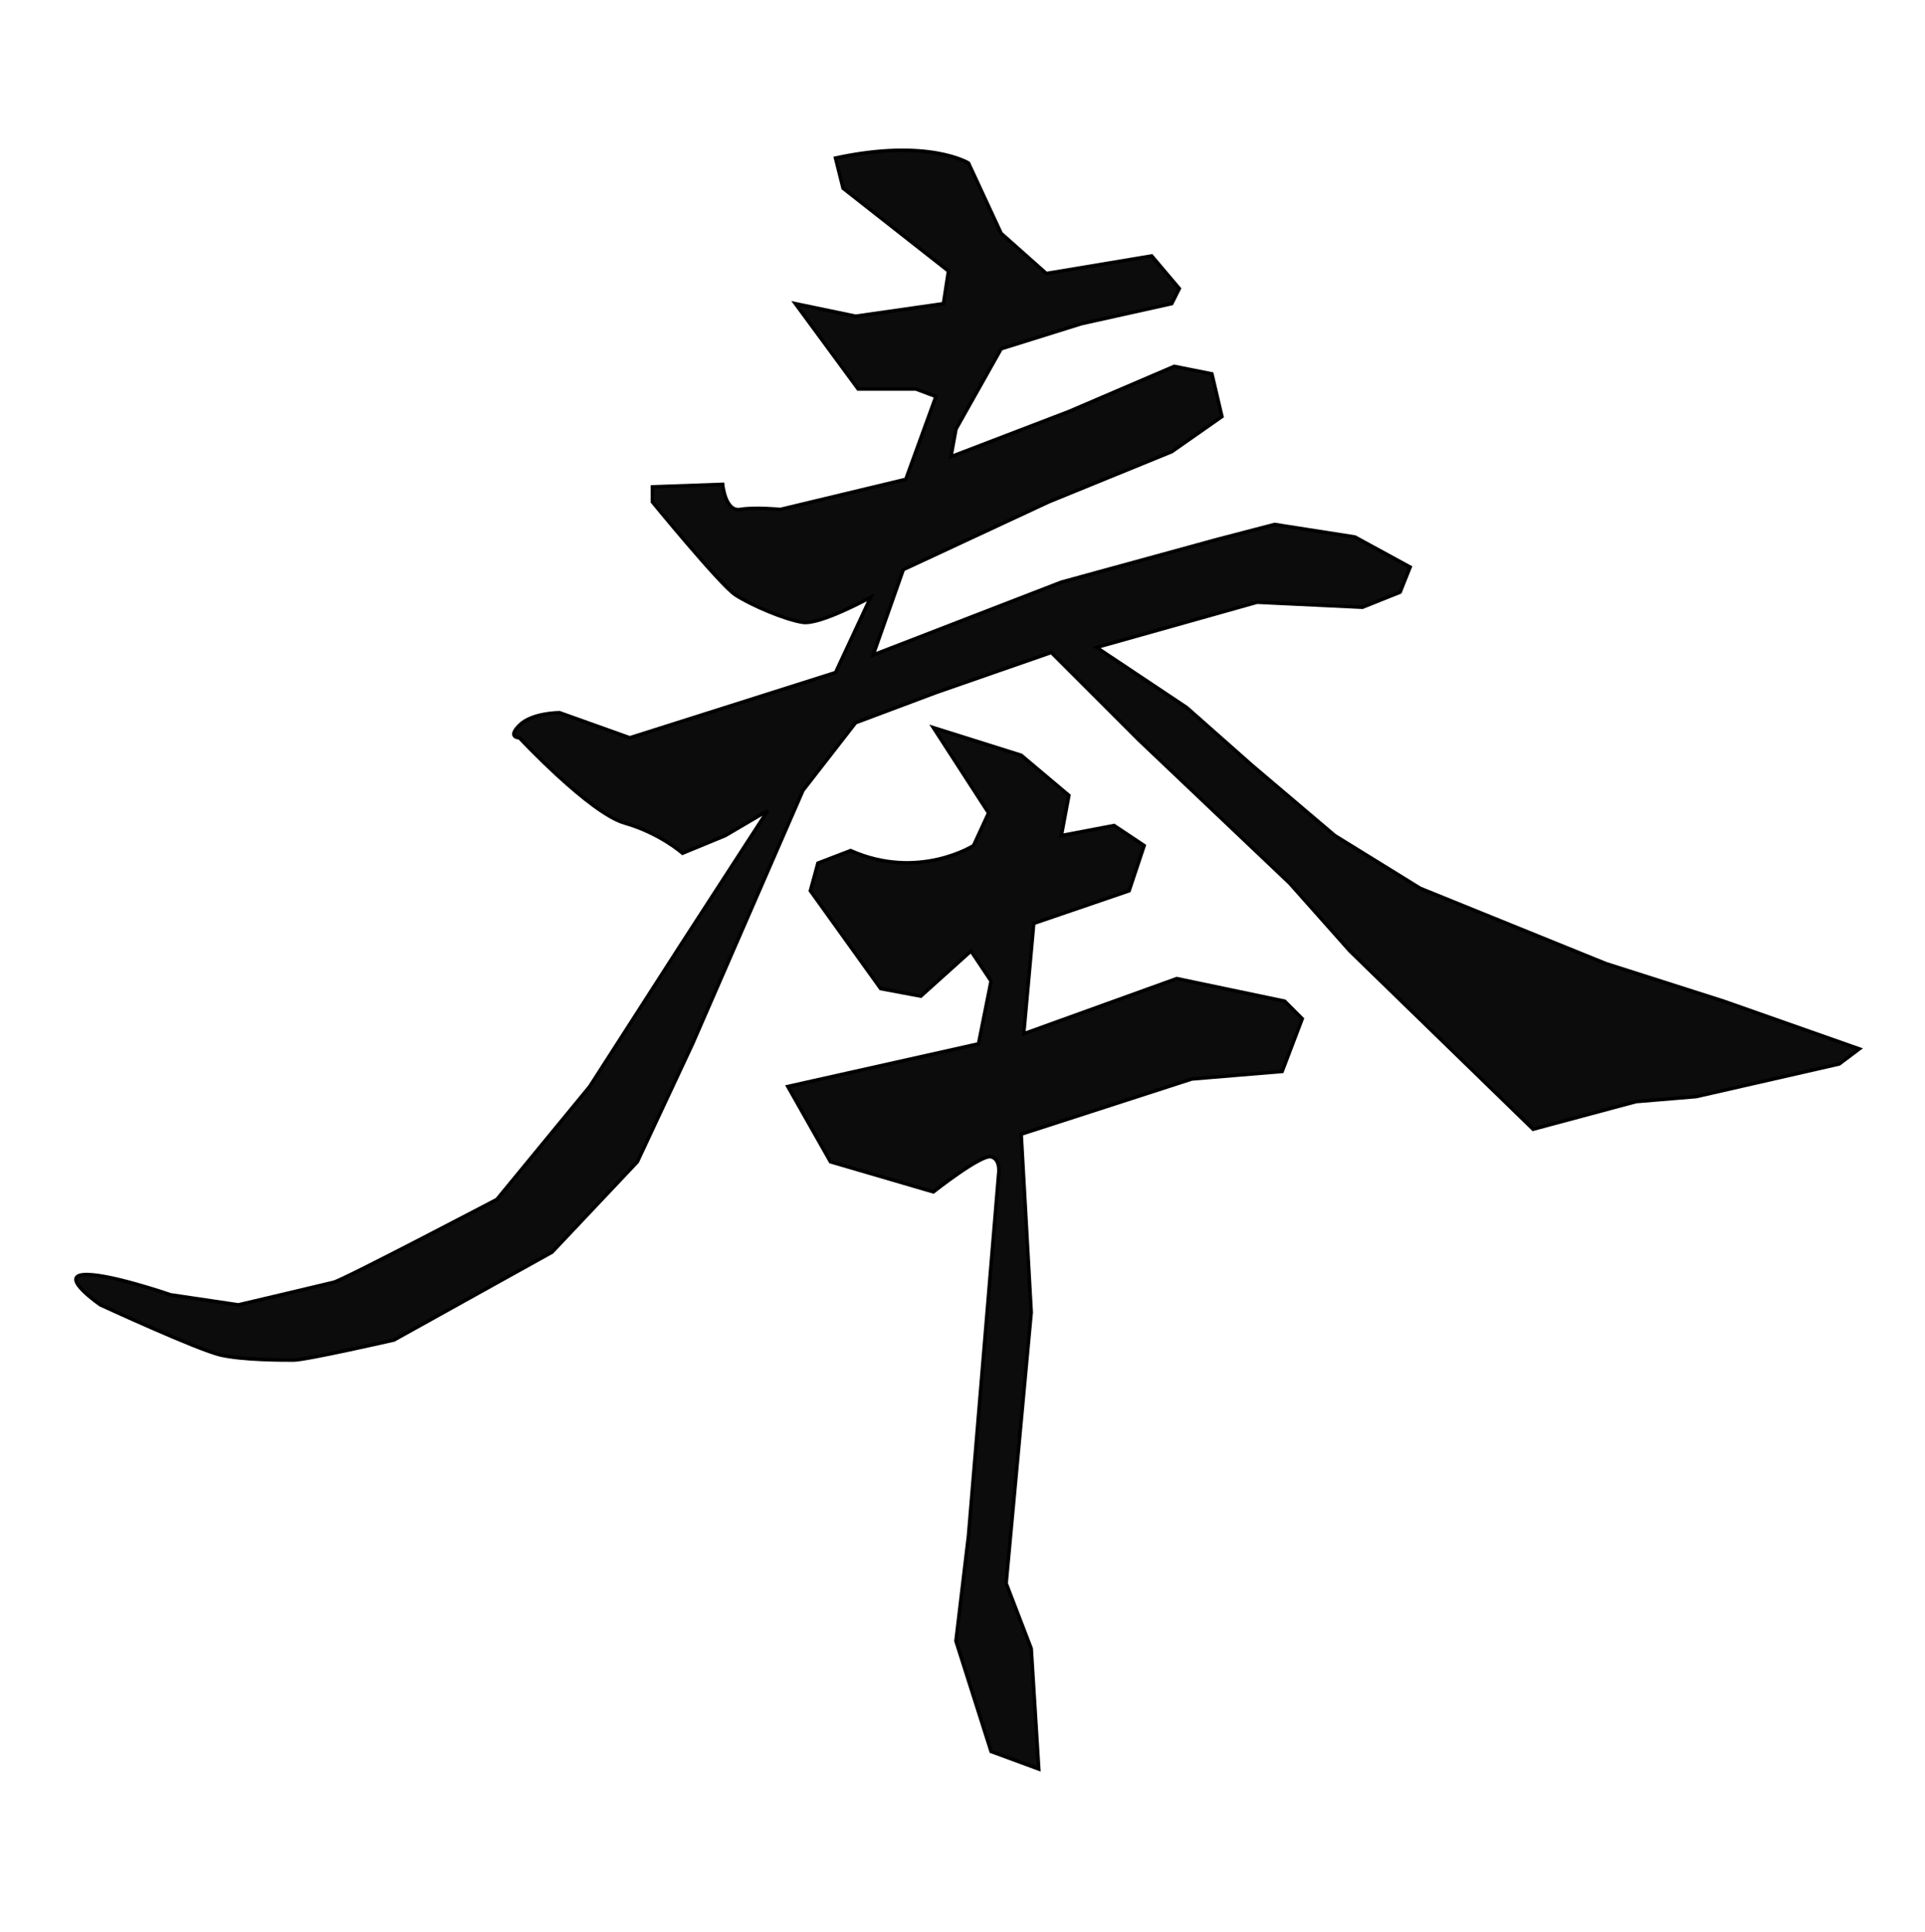 <?xml version="1.0" encoding="UTF-8" standalone="no"?>
<!-- Created with Inkscape (http://www.inkscape.org/) -->

<svg
   xmlns:dc="http://purl.org/dc/elements/1.1/"
   xmlns:cc="http://creativecommons.org/ns#"
   xmlns:rdf="http://www.w3.org/1999/02/22-rdf-syntax-ns#"
   xmlns:svg="http://www.w3.org/2000/svg"
   xmlns="http://www.w3.org/2000/svg"
   xmlns:sodipodi="http://sodipodi.sourceforge.net/DTD/sodipodi-0.dtd"
   xmlns:inkscape="http://www.inkscape.org/namespaces/inkscape"
   width="548"
   height="550"
   viewBox="0 0 144.992 145.521"
   version="1.1"
   id="svg8"
   inkscape:version="0.92.4 (5da689c313, 2019-01-14)"
   sodipodi:docname="2.svg">
  <defs
     id="defs2" />
  <sodipodi:namedview
     id="base"
     pagecolor="#ffffff"
     bordercolor="#666666"
     borderopacity="1.0"
     inkscape:pageopacity="0.0"
     inkscape:pageshadow="2"
     inkscape:zoom="1.4"
     inkscape:cx="386.19741"
     inkscape:cy="277.0871"
     inkscape:document-units="mm"
     inkscape:current-layer="layer1"
     showgrid="false"
     units="px"
     inkscape:window-width="1920"
     inkscape:window-height="1017"
     inkscape:window-x="-8"
     inkscape:window-y="-8"
     inkscape:window-maximized="1">
    <inkscape:grid
       type="xygrid"
       id="grid3724" />
  </sodipodi:namedview>
  <g
     inkscape:label="圖層 1"
     inkscape:groupmode="layer"
     id="layer1"
     transform="translate(0,-151.479)">
    <path
       style="fill:#000000;stroke:#000000;stroke-width:0.265px;stroke-linecap:butt;stroke-linejoin:miter;stroke-opacity:1;fill-opacity:0.952"
       d="m 62.933,163.385 c 6.993,-1.512 10.016,0.378 10.016,0.378 l 2.457,5.292 3.402,3.024 7.938,-1.323 2.079,2.457 -0.567,1.134 -6.804,1.512 -6.048,1.89 -3.402,6.048 -0.378,2.079 8.882,-3.402 7.938,-3.402 2.835,0.567 0.756,3.213 -3.78,2.646 -9.26,3.78 -10.961,5.103 -2.268,6.426 14.174,-5.481 11.717,-3.213 4.347,-1.134 6.048,0.945 4.158,2.268 -0.756,1.89 -2.835,1.134 -7.937,-0.378 -12.095,3.402 6.804,4.536 4.914,4.347 6.237,5.292 6.426,3.969 13.985,5.67 8.882,2.835 10.205,3.591 -1.512,1.134 -10.772,2.457 -4.536,0.378 -7.749,2.079 -13.796,-13.418 -4.536,-5.103 -11.339,-10.772 -6.615,-6.615 -8.693,3.024 -6.048,2.268 -3.969,5.103 -8.315,19.088 -4.158,8.882 -6.426,6.804 -11.906,6.615 c 0,0 -6.615,1.512 -7.56,1.512 -0.945,0 -3.78,0 -5.481,-0.378 -1.701,-0.378 -9.071,-3.78 -9.071,-3.78 0,0 -3.024,-2.079 -1.323,-2.268 1.701,-0.189 6.615,1.512 6.615,1.512 l 5.103,0.756 c 0,0 6.426,-1.512 7.182,-1.701 0.756,-0.189 12.284,-6.237 12.284,-6.237 l 6.993,-8.504 6.804,-10.583 6.615,-10.205 -3.213,1.89 -3.213,1.323 c 0,0 -1.701,-1.512 -4.347,-2.268 -2.646,-0.756 -7.938,-6.426 -7.938,-6.426 0,0 -0.945,0 0,-0.945 0.945,-0.945 3.024,-0.945 3.024,-0.945 l 5.292,1.89 15.497,-4.914 2.646,-5.67 c 0,0 -3.78,2.079 -5.103,1.89 -1.323,-0.189 -3.969,-1.323 -5.103,-2.079 -1.134,-0.756 -6.237,-6.993 -6.237,-6.993 v -1.134 l 5.292,-0.189 c 0,0 0.189,2.079 1.323,1.89 1.134,-0.189 3.024,0 3.024,0 l 9.449,-2.268 2.268,-6.237 -1.512,-0.567 h -4.347 l -4.725,-6.426 4.536,0.945 6.615,-0.945 0.378,-2.457 -7.938,-6.237 z"
       id="path4582"
       inkscape:connector-curvature="0" />
    <path
       style="fill:#000000;stroke:#000000;stroke-width:0.265px;stroke-linecap:butt;stroke-linejoin:miter;stroke-opacity:1;fill-opacity:0.952"
       d="m 64.067,215.546 c 5.103,2.268 9.26,-0.378 9.26,-0.378 l 1.134,-2.457 -4.158,-6.426 6.615,2.079 3.591,3.024 -0.567,3.024 3.969,-0.756 2.268,1.512 -1.134,3.402 -7.182,2.457 -0.756,8.315 11.528,-4.158 8.126,1.701 1.323,1.323 -1.512,3.969 -6.804,0.567 -12.851,4.158 0.756,13.418 -1.89,20.411 1.89,4.914 0.567,9.071 -3.591,-1.323 -2.646,-8.315 0.945,-7.938 2.268,-27.214 c 0,0 0.189,-1.134 -0.567,-1.323 -0.756,-0.189 -4.347,2.646 -4.347,2.646 l -7.749,-2.268 -3.213,-5.67 14.363,-3.213 0.945,-4.725 -1.512,-2.268 -3.78,3.402 -3.024,-0.567 -5.292,-7.371 0.567,-2.079 z"
       id="path4584"
       inkscape:connector-curvature="0" />
  </g>
</svg>
